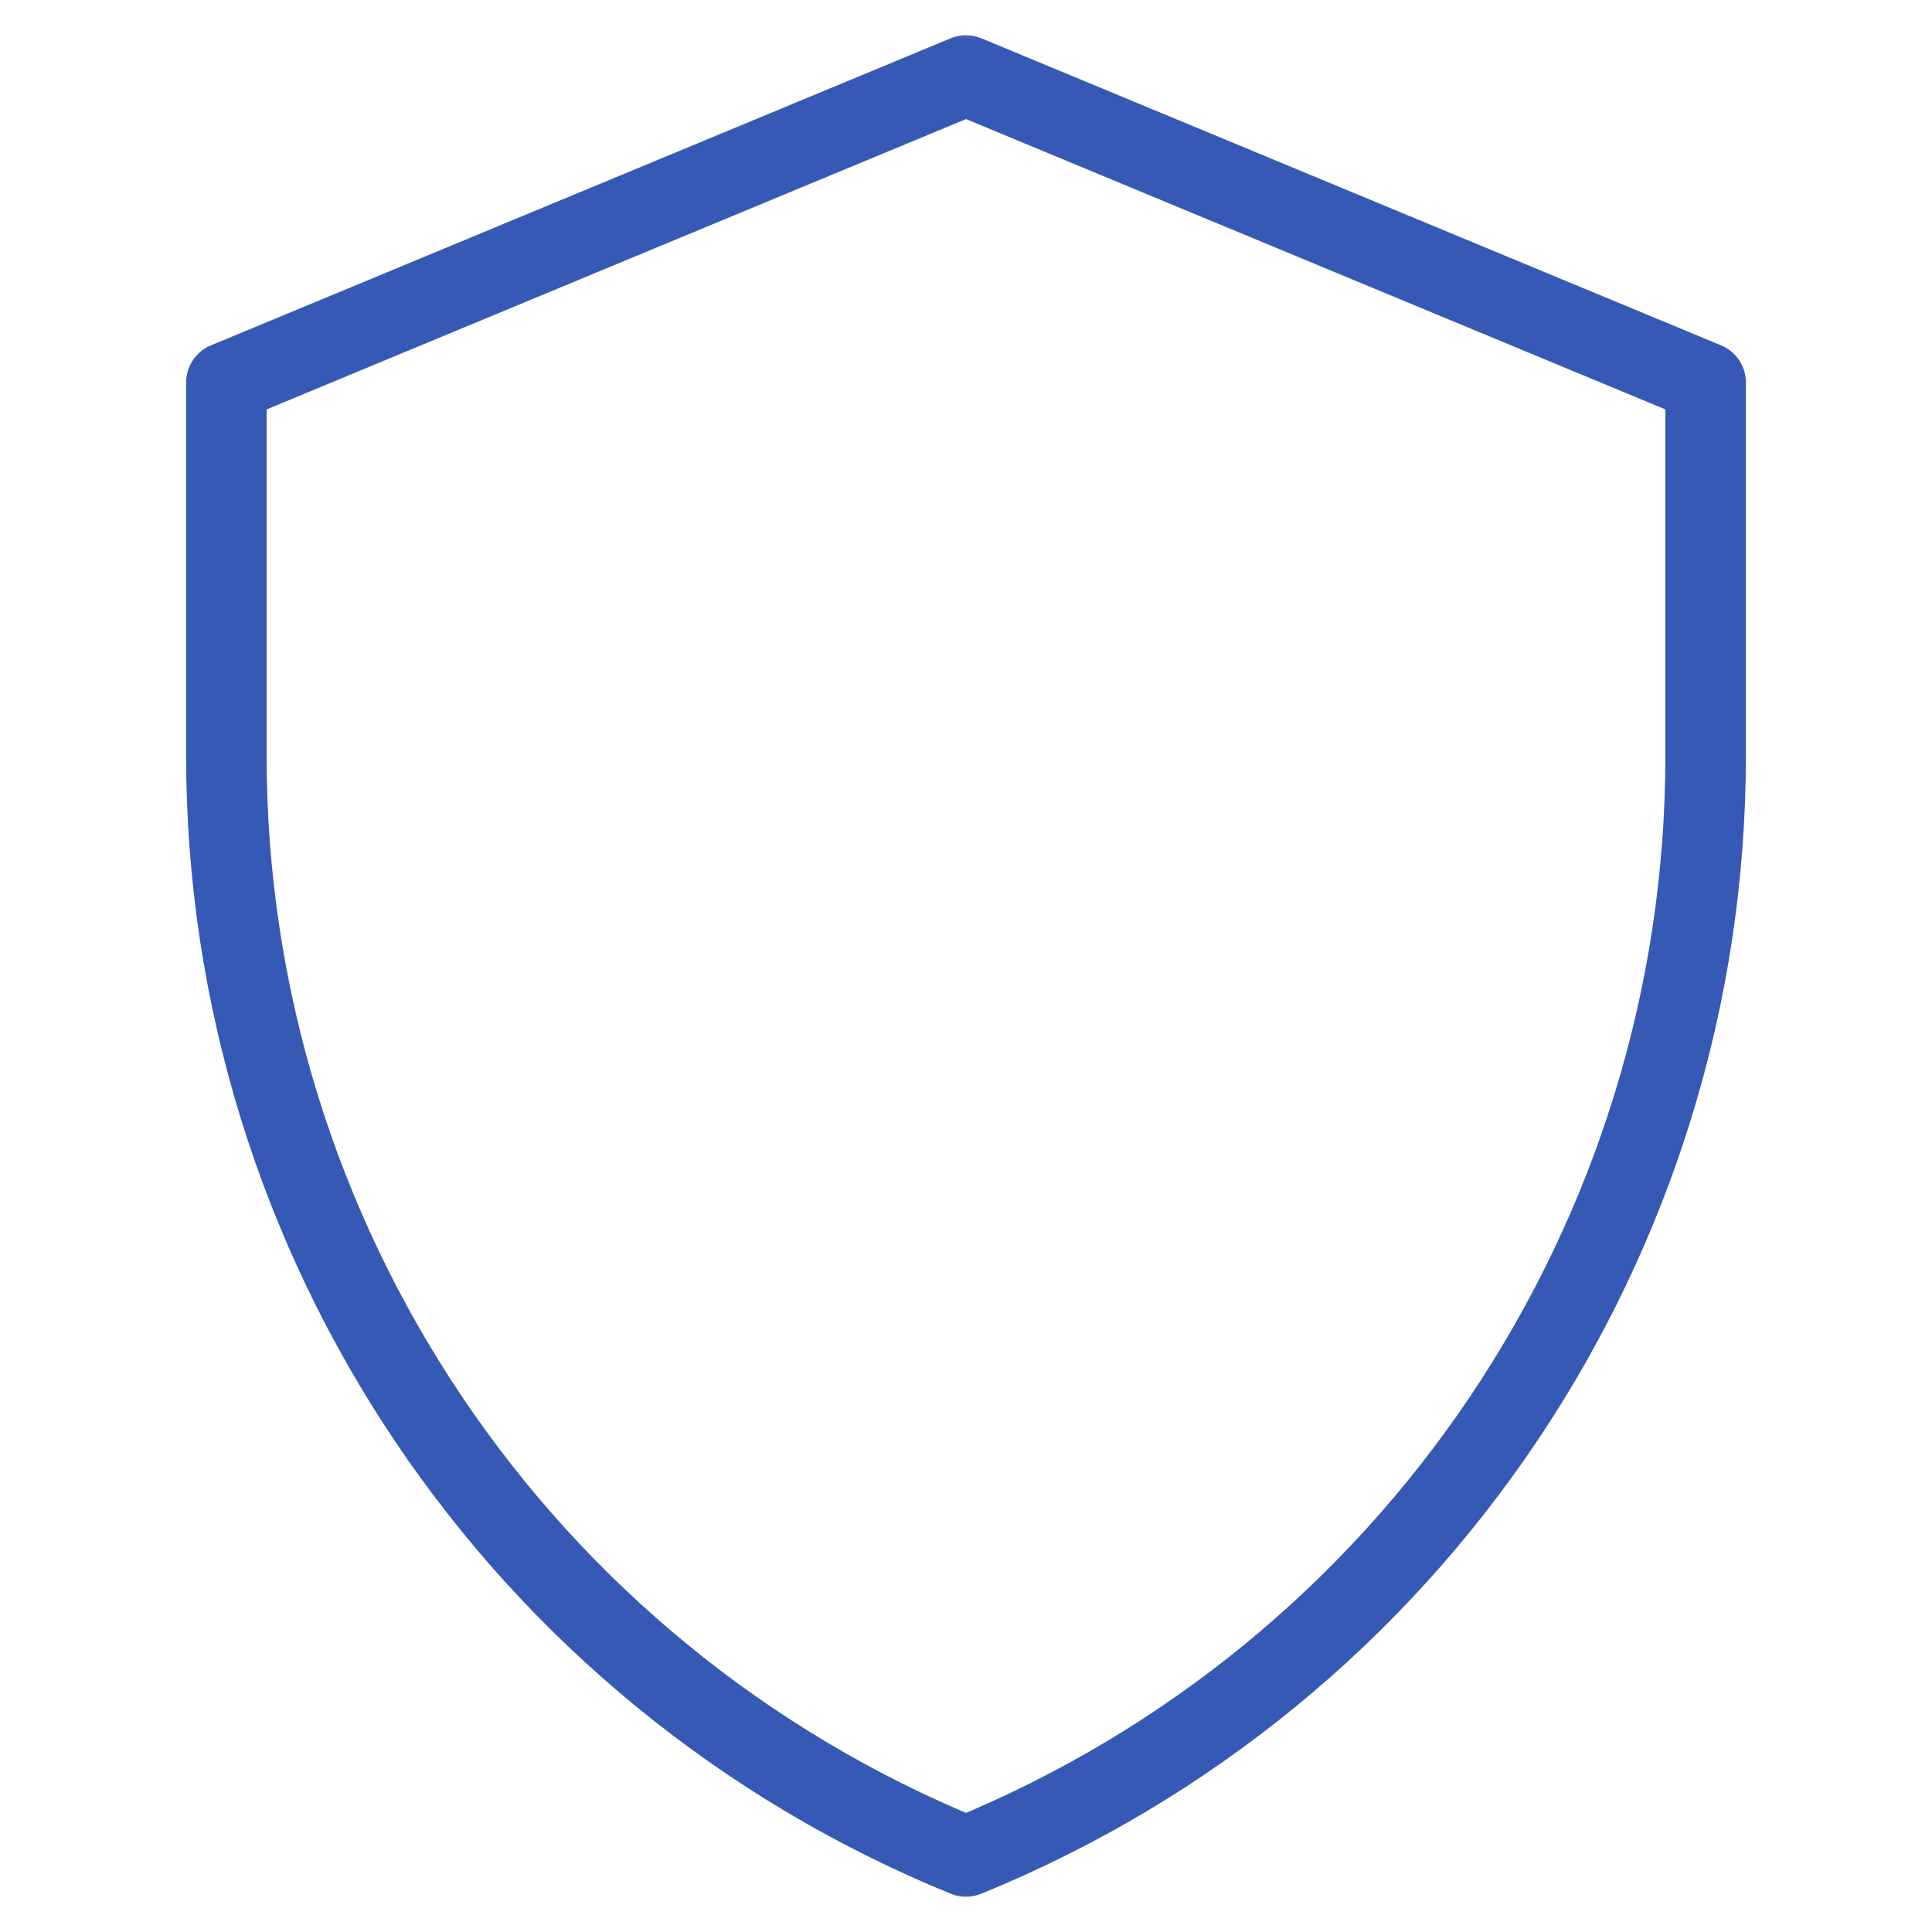 <svg width="24" height="24" viewBox="0 0 24 24" fill="none" xmlns="http://www.w3.org/2000/svg">
<mask id="mask0_2510_953" style="mask-type:luminance" maskUnits="userSpaceOnUse" x="0" y="0" width="24" height="24">
<path d="M0 3.8147e-06H24V24H0V3.8147e-06Z" fill="white"/>
</mask>
<g mask="url(#mask0_2510_953)">
<path d="M12 0.938L2.812 4.752V9.389C2.812 15.39 6.444 20.795 12 23.062C17.556 20.795 21.188 15.39 21.188 9.389V4.752L12 0.938Z" stroke="#3559B5" stroke-miterlimit="10" stroke-linecap="round" stroke-linejoin="round"/>
</g>
</svg>
